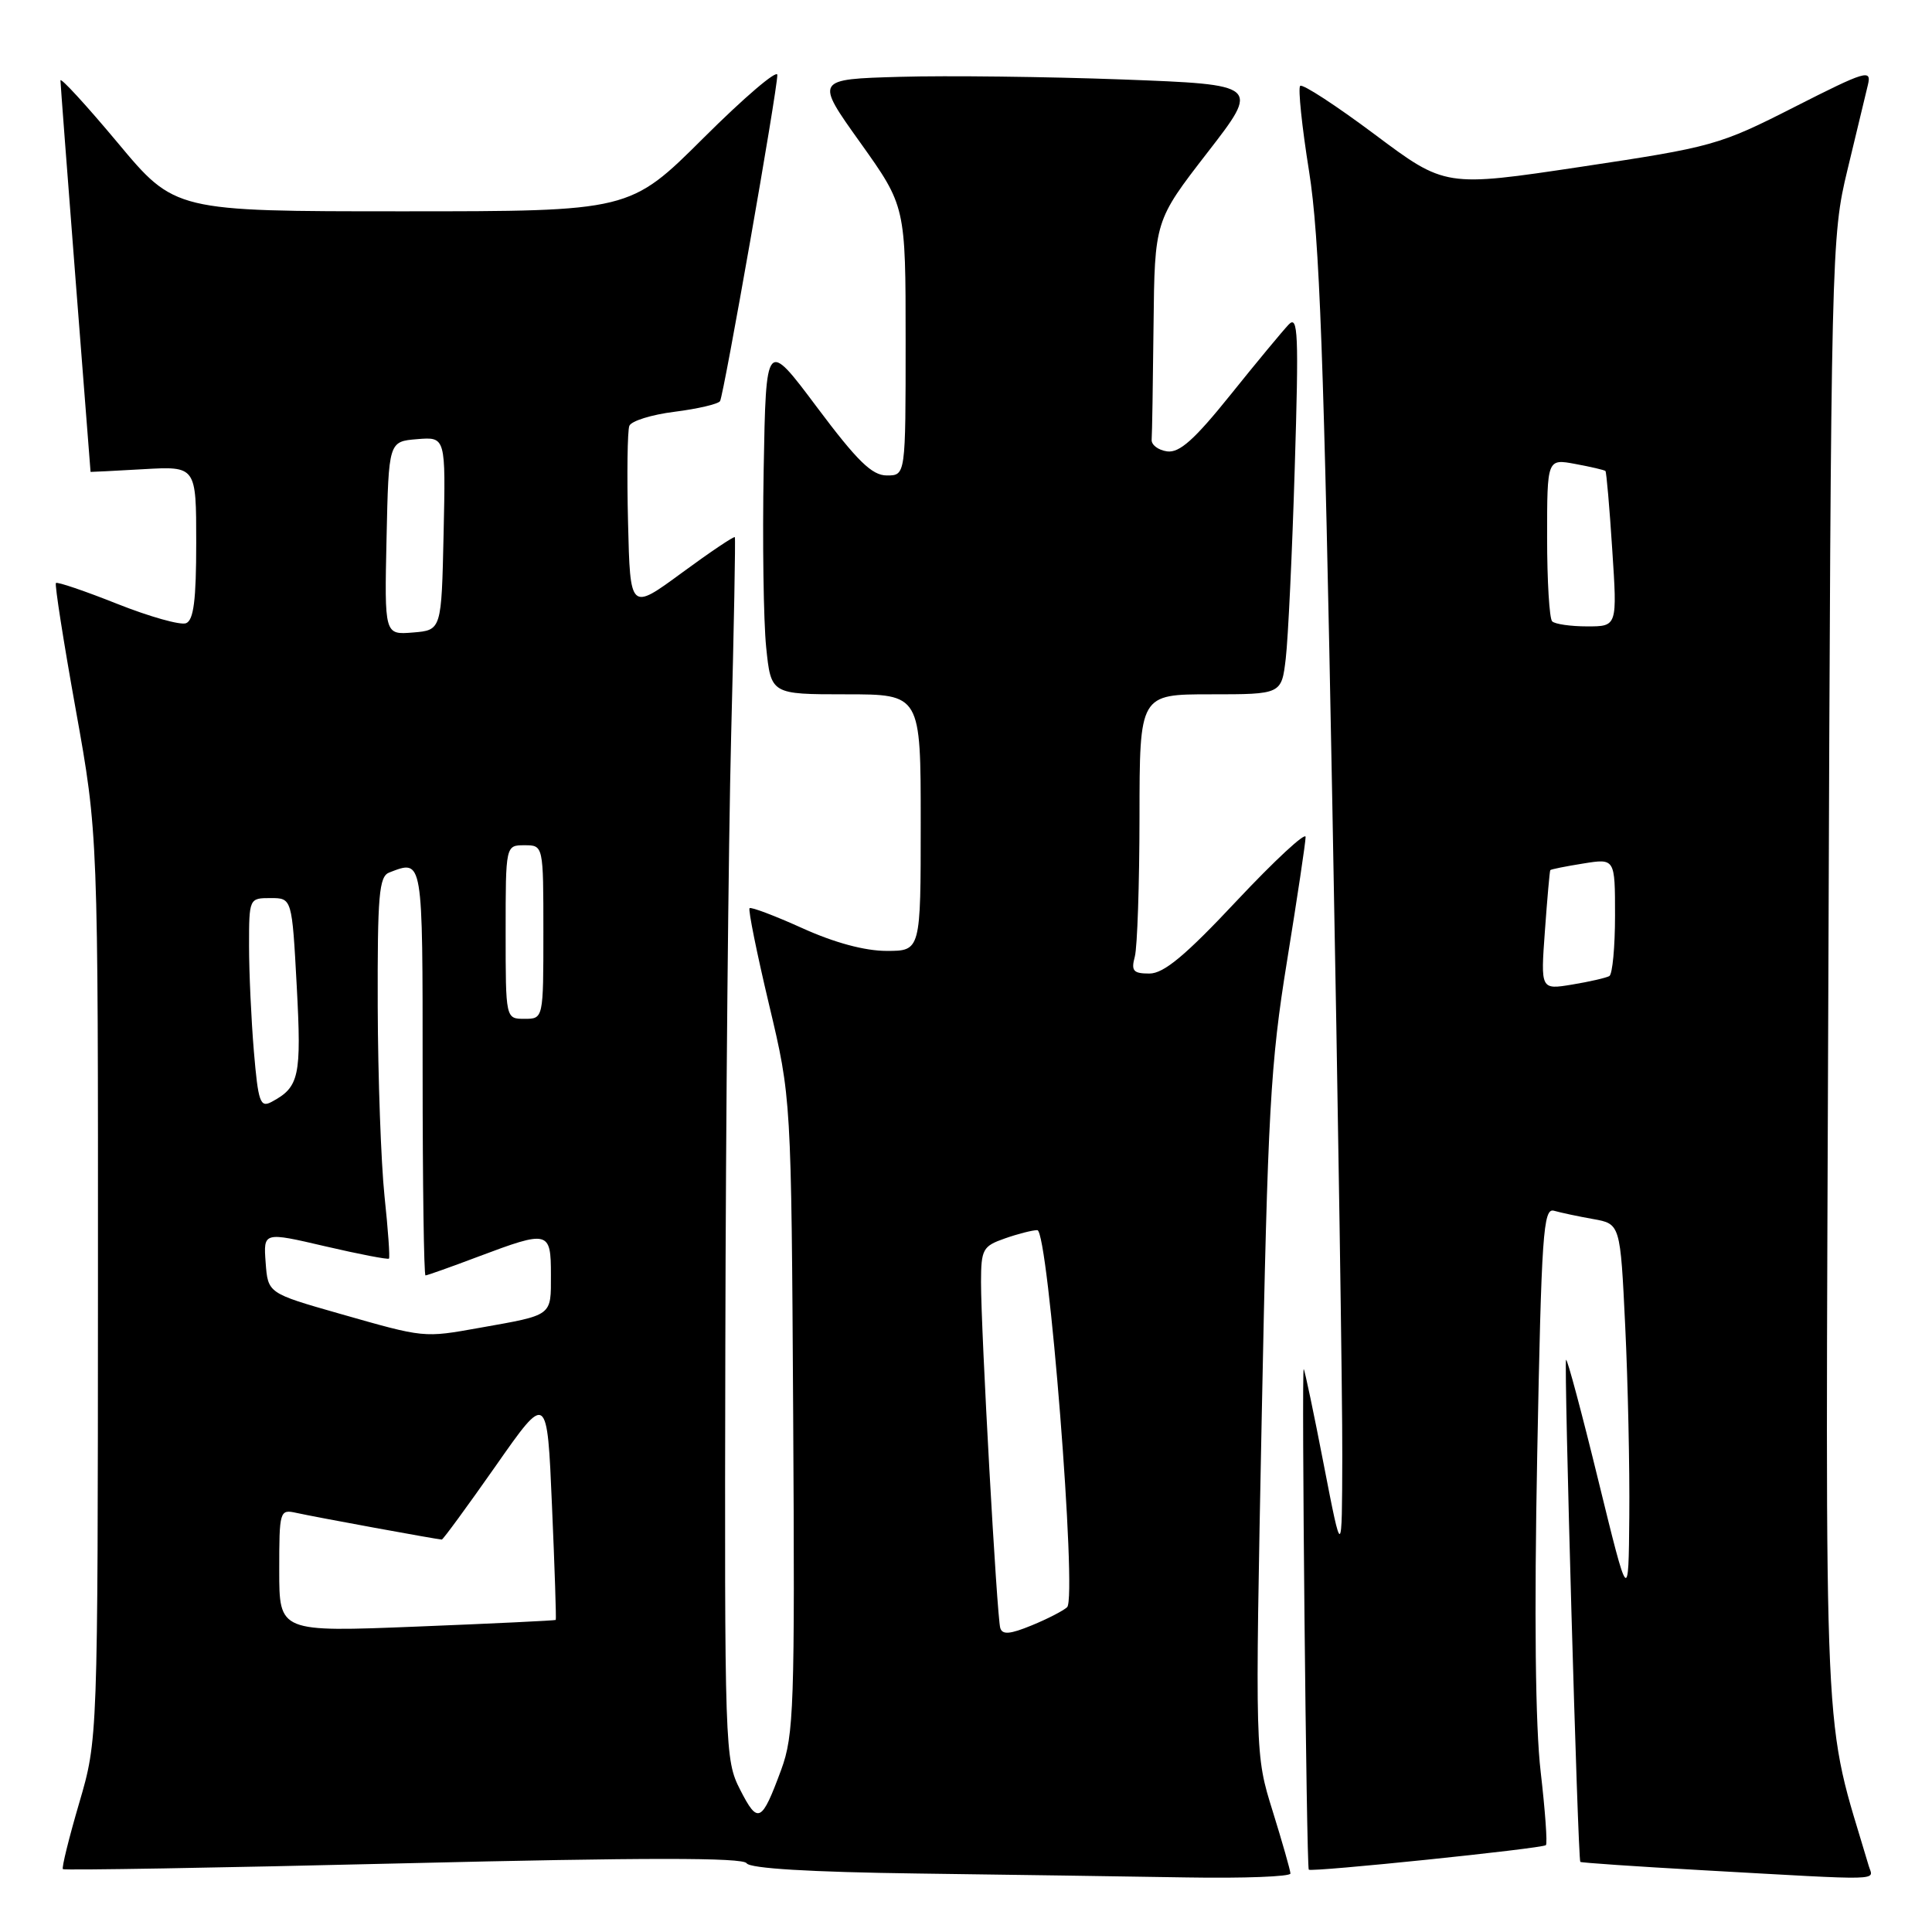 <?xml version="1.0" encoding="UTF-8" standalone="no"?>
<!DOCTYPE svg PUBLIC "-//W3C//DTD SVG 1.1//EN" "http://www.w3.org/Graphics/SVG/1.1/DTD/svg11.dtd" >
<svg xmlns="http://www.w3.org/2000/svg" xmlns:xlink="http://www.w3.org/1999/xlink" version="1.1" viewBox="0 0 256 256">
 <g >
 <path fill="currentColor"
d=" M 170.99 248.25 C 170.98 247.84 169.92 244.12 168.64 240.00 C 166.30 232.50 166.30 232.50 167.19 187.50 C 167.99 147.11 168.33 140.95 170.54 127.33 C 171.89 118.99 173.00 111.60 173.00 110.90 C 173.00 110.21 168.91 114.00 163.91 119.32 C 157.07 126.62 154.21 129.00 152.30 129.00 C 150.16 129.00 149.86 128.65 150.37 126.75 C 150.70 125.51 150.98 117.19 150.99 108.25 C 151.00 92.00 151.00 92.00 160.41 92.00 C 169.81 92.00 169.81 92.00 170.37 87.25 C 170.68 84.64 171.22 73.28 171.56 62.00 C 172.11 44.19 172.00 41.70 170.76 43.00 C 169.97 43.83 166.50 48.01 163.05 52.31 C 158.26 58.27 156.28 60.04 154.64 59.81 C 153.46 59.64 152.54 58.94 152.60 58.25 C 152.66 57.56 152.77 50.76 152.85 43.13 C 153.00 29.25 153.00 29.25 159.98 20.23 C 166.96 11.22 166.96 11.22 148.73 10.53 C 138.70 10.16 125.44 10.00 119.25 10.18 C 107.99 10.50 107.99 10.50 114.00 18.91 C 120.00 27.33 120.00 27.33 120.00 45.16 C 120.00 63.00 120.00 63.00 117.51 63.00 C 115.54 63.00 113.61 61.11 108.26 53.97 C 101.50 44.94 101.50 44.94 101.19 62.22 C 101.02 71.72 101.17 82.31 101.52 85.75 C 102.16 92.00 102.16 92.00 112.08 92.00 C 122.00 92.00 122.00 92.00 122.00 109.00 C 122.00 126.00 122.00 126.00 117.48 126.00 C 114.59 126.00 110.56 124.91 106.32 122.99 C 102.67 121.34 99.52 120.15 99.32 120.34 C 99.12 120.54 100.28 126.28 101.90 133.10 C 104.85 145.50 104.85 145.50 105.10 187.51 C 105.33 226.20 105.20 229.91 103.51 234.51 C 100.92 241.52 100.43 241.76 98.08 237.16 C 96.04 233.17 96.00 231.93 96.11 178.29 C 96.17 148.16 96.52 111.80 96.88 97.50 C 97.25 83.20 97.47 71.36 97.37 71.18 C 97.28 71.01 94.12 73.13 90.35 75.90 C 83.50 80.93 83.50 80.93 83.22 69.27 C 83.06 62.86 83.14 57.08 83.39 56.43 C 83.64 55.78 86.34 54.94 89.40 54.56 C 92.46 54.17 95.17 53.54 95.41 53.15 C 95.91 52.33 103.00 12.00 103.00 9.93 C 103.00 9.16 98.60 12.92 93.23 18.27 C 83.46 28.00 83.46 28.00 53.32 28.00 C 23.17 28.00 23.17 28.00 15.59 18.91 C 11.41 13.91 8.00 10.20 8.01 10.66 C 8.02 11.12 8.92 22.98 10.01 37.00 C 11.10 51.02 12.00 62.51 12.00 62.53 C 12.00 62.55 15.15 62.39 19.00 62.17 C 26.00 61.77 26.00 61.77 26.00 71.92 C 26.00 79.51 25.66 82.19 24.65 82.58 C 23.91 82.87 19.80 81.71 15.52 80.01 C 11.25 78.31 7.60 77.07 7.41 77.25 C 7.23 77.44 8.41 84.99 10.04 94.04 C 13.00 110.50 13.00 110.50 12.98 170.50 C 12.96 230.50 12.96 230.50 10.49 238.92 C 9.13 243.56 8.16 247.49 8.33 247.67 C 8.51 247.84 28.82 247.50 53.46 246.90 C 85.36 246.13 98.46 246.12 98.93 246.89 C 99.36 247.58 107.30 248.06 121.55 248.25 C 133.62 248.41 149.69 248.64 157.25 248.77 C 164.81 248.90 170.99 248.66 170.99 248.25 Z  M 247.62 247.25 C 241.47 226.49 241.88 235.50 242.27 129.14 C 242.62 33.04 242.66 31.36 244.80 22.50 C 245.99 17.55 247.21 12.48 247.51 11.23 C 248.01 9.14 247.24 9.37 237.77 14.18 C 227.82 19.24 226.94 19.48 209.50 22.10 C 191.50 24.80 191.50 24.80 182.17 17.82 C 177.03 13.98 172.59 11.08 172.28 11.38 C 171.98 11.68 172.51 16.78 173.46 22.71 C 174.85 31.45 175.43 47.39 176.54 106.50 C 177.30 146.65 177.89 185.57 177.86 193.00 C 177.82 206.50 177.82 206.50 175.41 194.09 C 174.09 187.26 172.89 181.56 172.75 181.42 C 172.44 181.11 173.11 247.40 173.42 247.74 C 173.76 248.10 204.39 244.94 204.84 244.49 C 205.06 244.28 204.74 239.91 204.15 234.80 C 203.44 228.76 203.28 214.01 203.69 192.73 C 204.25 163.44 204.49 160.02 205.91 160.43 C 206.78 160.68 209.12 161.18 211.10 161.53 C 214.70 162.17 214.70 162.17 215.35 175.74 C 215.71 183.21 215.95 194.53 215.89 200.91 C 215.79 212.50 215.79 212.50 211.79 196.18 C 209.60 187.21 207.67 180.01 207.51 180.18 C 207.21 180.52 209.07 246.35 209.40 246.71 C 209.50 246.82 216.77 247.32 225.54 247.81 C 250.16 249.19 248.21 249.24 247.62 247.25 Z  M 132.54 215.72 C 132.09 214.22 129.98 176.29 129.99 169.85 C 130.00 165.53 130.23 165.12 133.15 164.10 C 134.88 163.49 136.82 163.00 137.45 163.00 C 138.91 163.00 142.75 211.67 141.40 212.96 C 140.90 213.43 138.79 214.52 136.71 215.37 C 133.84 216.55 132.82 216.64 132.54 215.72 Z  M 37.00 208.11 C 37.00 200.18 37.06 199.98 39.25 200.46 C 41.71 201.01 58.03 204.00 58.54 204.00 C 58.71 204.00 61.92 199.61 65.68 194.25 C 72.50 184.50 72.50 184.50 73.14 199.50 C 73.50 207.75 73.72 214.57 73.64 214.65 C 73.56 214.73 65.29 215.13 55.25 215.53 C 37.00 216.26 37.00 216.26 37.00 208.11 Z  M 45.00 174.07 C 35.50 171.36 35.50 171.36 35.20 167.30 C 34.90 163.23 34.90 163.23 43.09 165.14 C 47.60 166.19 51.40 166.92 51.54 166.77 C 51.68 166.62 51.42 162.90 50.95 158.50 C 50.49 154.10 50.08 142.79 50.05 133.36 C 50.01 118.61 50.22 116.13 51.58 115.61 C 56.07 113.89 56.00 113.49 56.00 142.00 C 56.00 156.85 56.17 169.00 56.38 169.00 C 56.59 169.00 59.75 167.88 63.40 166.50 C 72.71 163.00 73.00 163.07 73.00 168.93 C 73.00 174.44 73.31 174.21 63.57 175.94 C 56.07 177.28 56.33 177.30 45.00 174.07 Z  M 33.64 139.31 C 33.29 135.12 33.00 128.84 33.00 125.35 C 33.00 119.04 33.02 119.00 35.85 119.00 C 38.69 119.00 38.69 119.00 39.32 130.68 C 39.96 142.67 39.66 144.04 35.98 146.01 C 34.48 146.81 34.21 146.04 33.64 139.31 Z  M 67.00 123.50 C 67.00 112.00 67.00 112.00 69.50 112.00 C 72.00 112.00 72.00 112.00 72.00 123.50 C 72.00 135.00 72.00 135.00 69.50 135.00 C 67.00 135.00 67.00 135.00 67.00 123.50 Z  M 51.22 71.31 C 51.50 58.50 51.50 58.50 55.28 58.19 C 59.06 57.88 59.06 57.88 58.78 70.69 C 58.50 83.50 58.50 83.50 54.72 83.81 C 50.94 84.12 50.94 84.12 51.22 71.31 Z  M 204.71 123.33 C 205.02 119.02 205.34 115.41 205.42 115.30 C 205.51 115.18 207.47 114.79 209.79 114.42 C 214.00 113.74 214.00 113.74 214.00 121.31 C 214.00 125.48 213.66 129.08 213.25 129.33 C 212.84 129.57 210.62 130.08 208.32 130.46 C 204.14 131.15 204.14 131.15 204.71 123.33 Z  M 205.67 82.33 C 205.30 81.97 205.00 76.97 205.00 71.22 C 205.00 60.78 205.00 60.78 208.75 61.48 C 210.81 61.86 212.60 62.28 212.73 62.41 C 212.86 62.53 213.27 67.22 213.63 72.82 C 214.30 83.00 214.30 83.00 210.32 83.00 C 208.13 83.00 206.03 82.70 205.67 82.33 Z "/>
</g>
</svg>